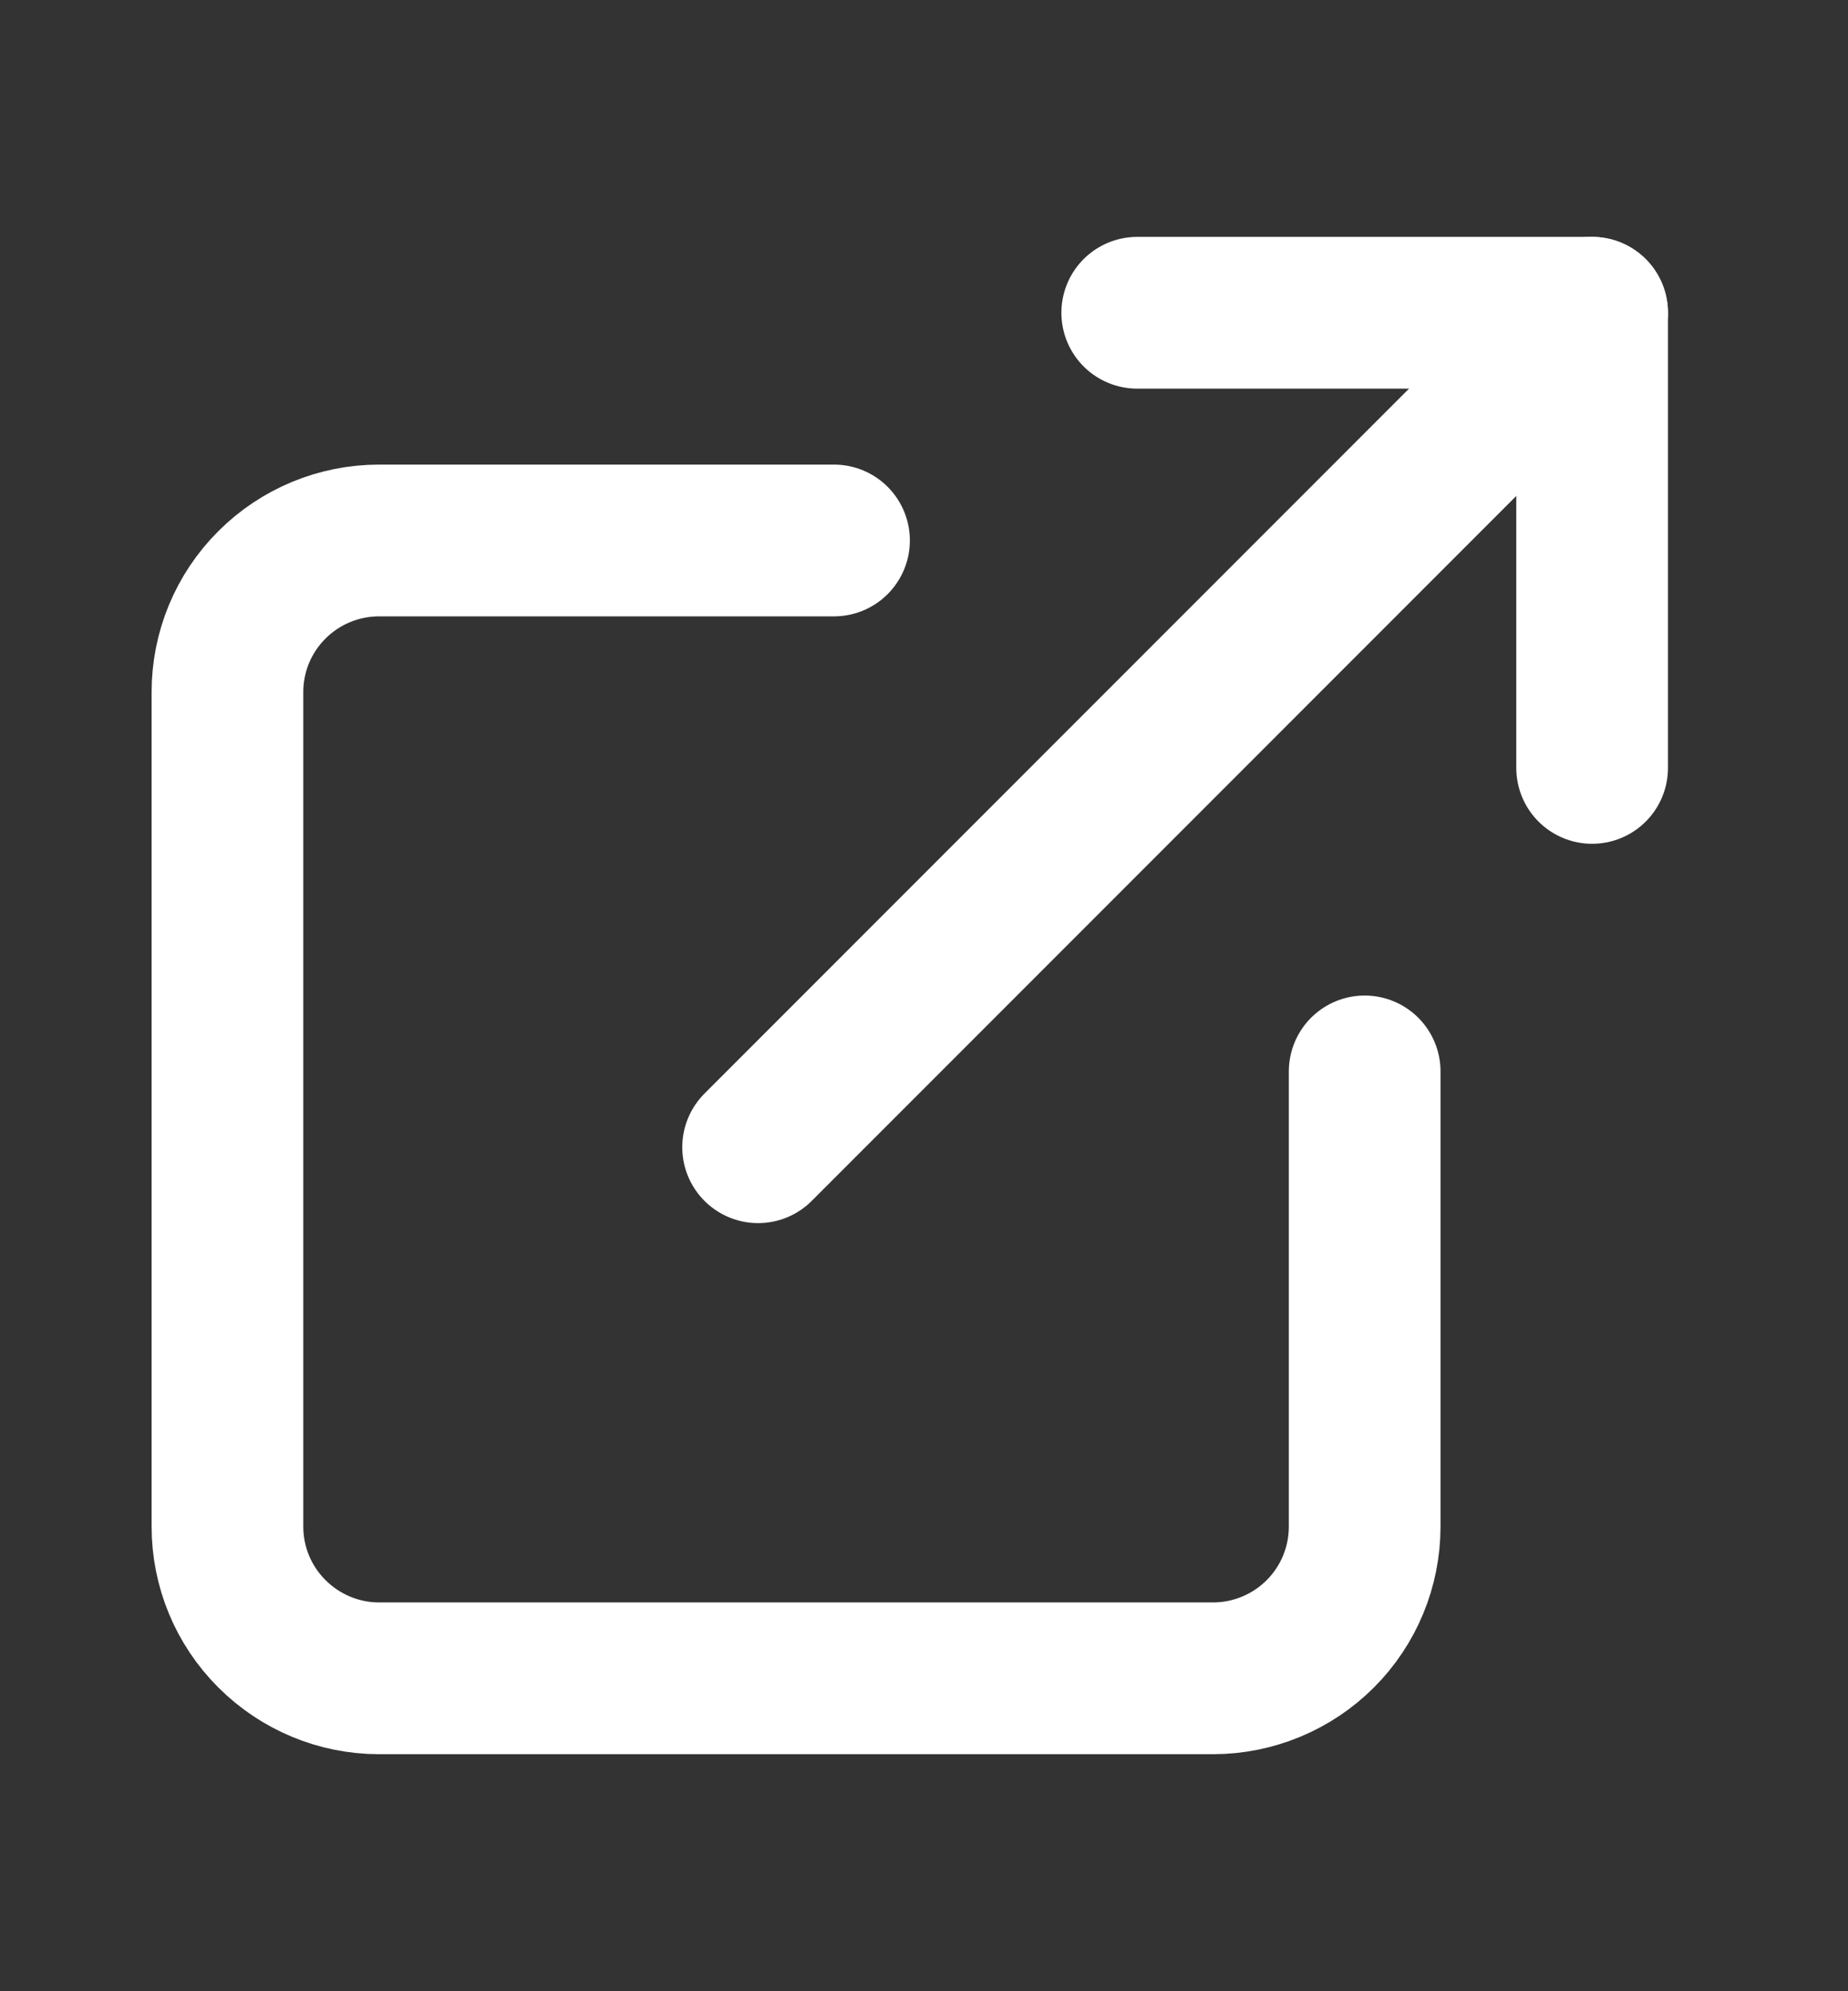 <svg width="13" height="14" viewBox="0 0 13 14" fill="none" xmlns="http://www.w3.org/2000/svg">
<rect x="0" y="0" width="13" height="14" fill="#333333" stroke="none"/>
<path d="M9.6 7.533V10.733C9.6 11.016 9.488 11.287 9.288 11.487C9.088 11.687 8.816 11.8 8.533 11.8H2.667C2.384 11.8 2.113 11.687 1.913 11.487C1.712 11.287 1.6 11.016 1.6 10.733V4.866C1.6 4.583 1.712 4.312 1.913 4.112C2.113 3.912 2.384 3.8 2.667 3.8H5.867" stroke="white" stroke-width="1.067" stroke-linecap="round" stroke-linejoin="round"/>
<path d="M8 2.199H11.2V5.399" stroke="white" stroke-width="1.067" stroke-linecap="round" stroke-linejoin="round"/>
<path d="M5.333 8.066L11.2 2.199" stroke="white" stroke-width="1.067" stroke-linecap="round" stroke-linejoin="round"/>
</svg>
